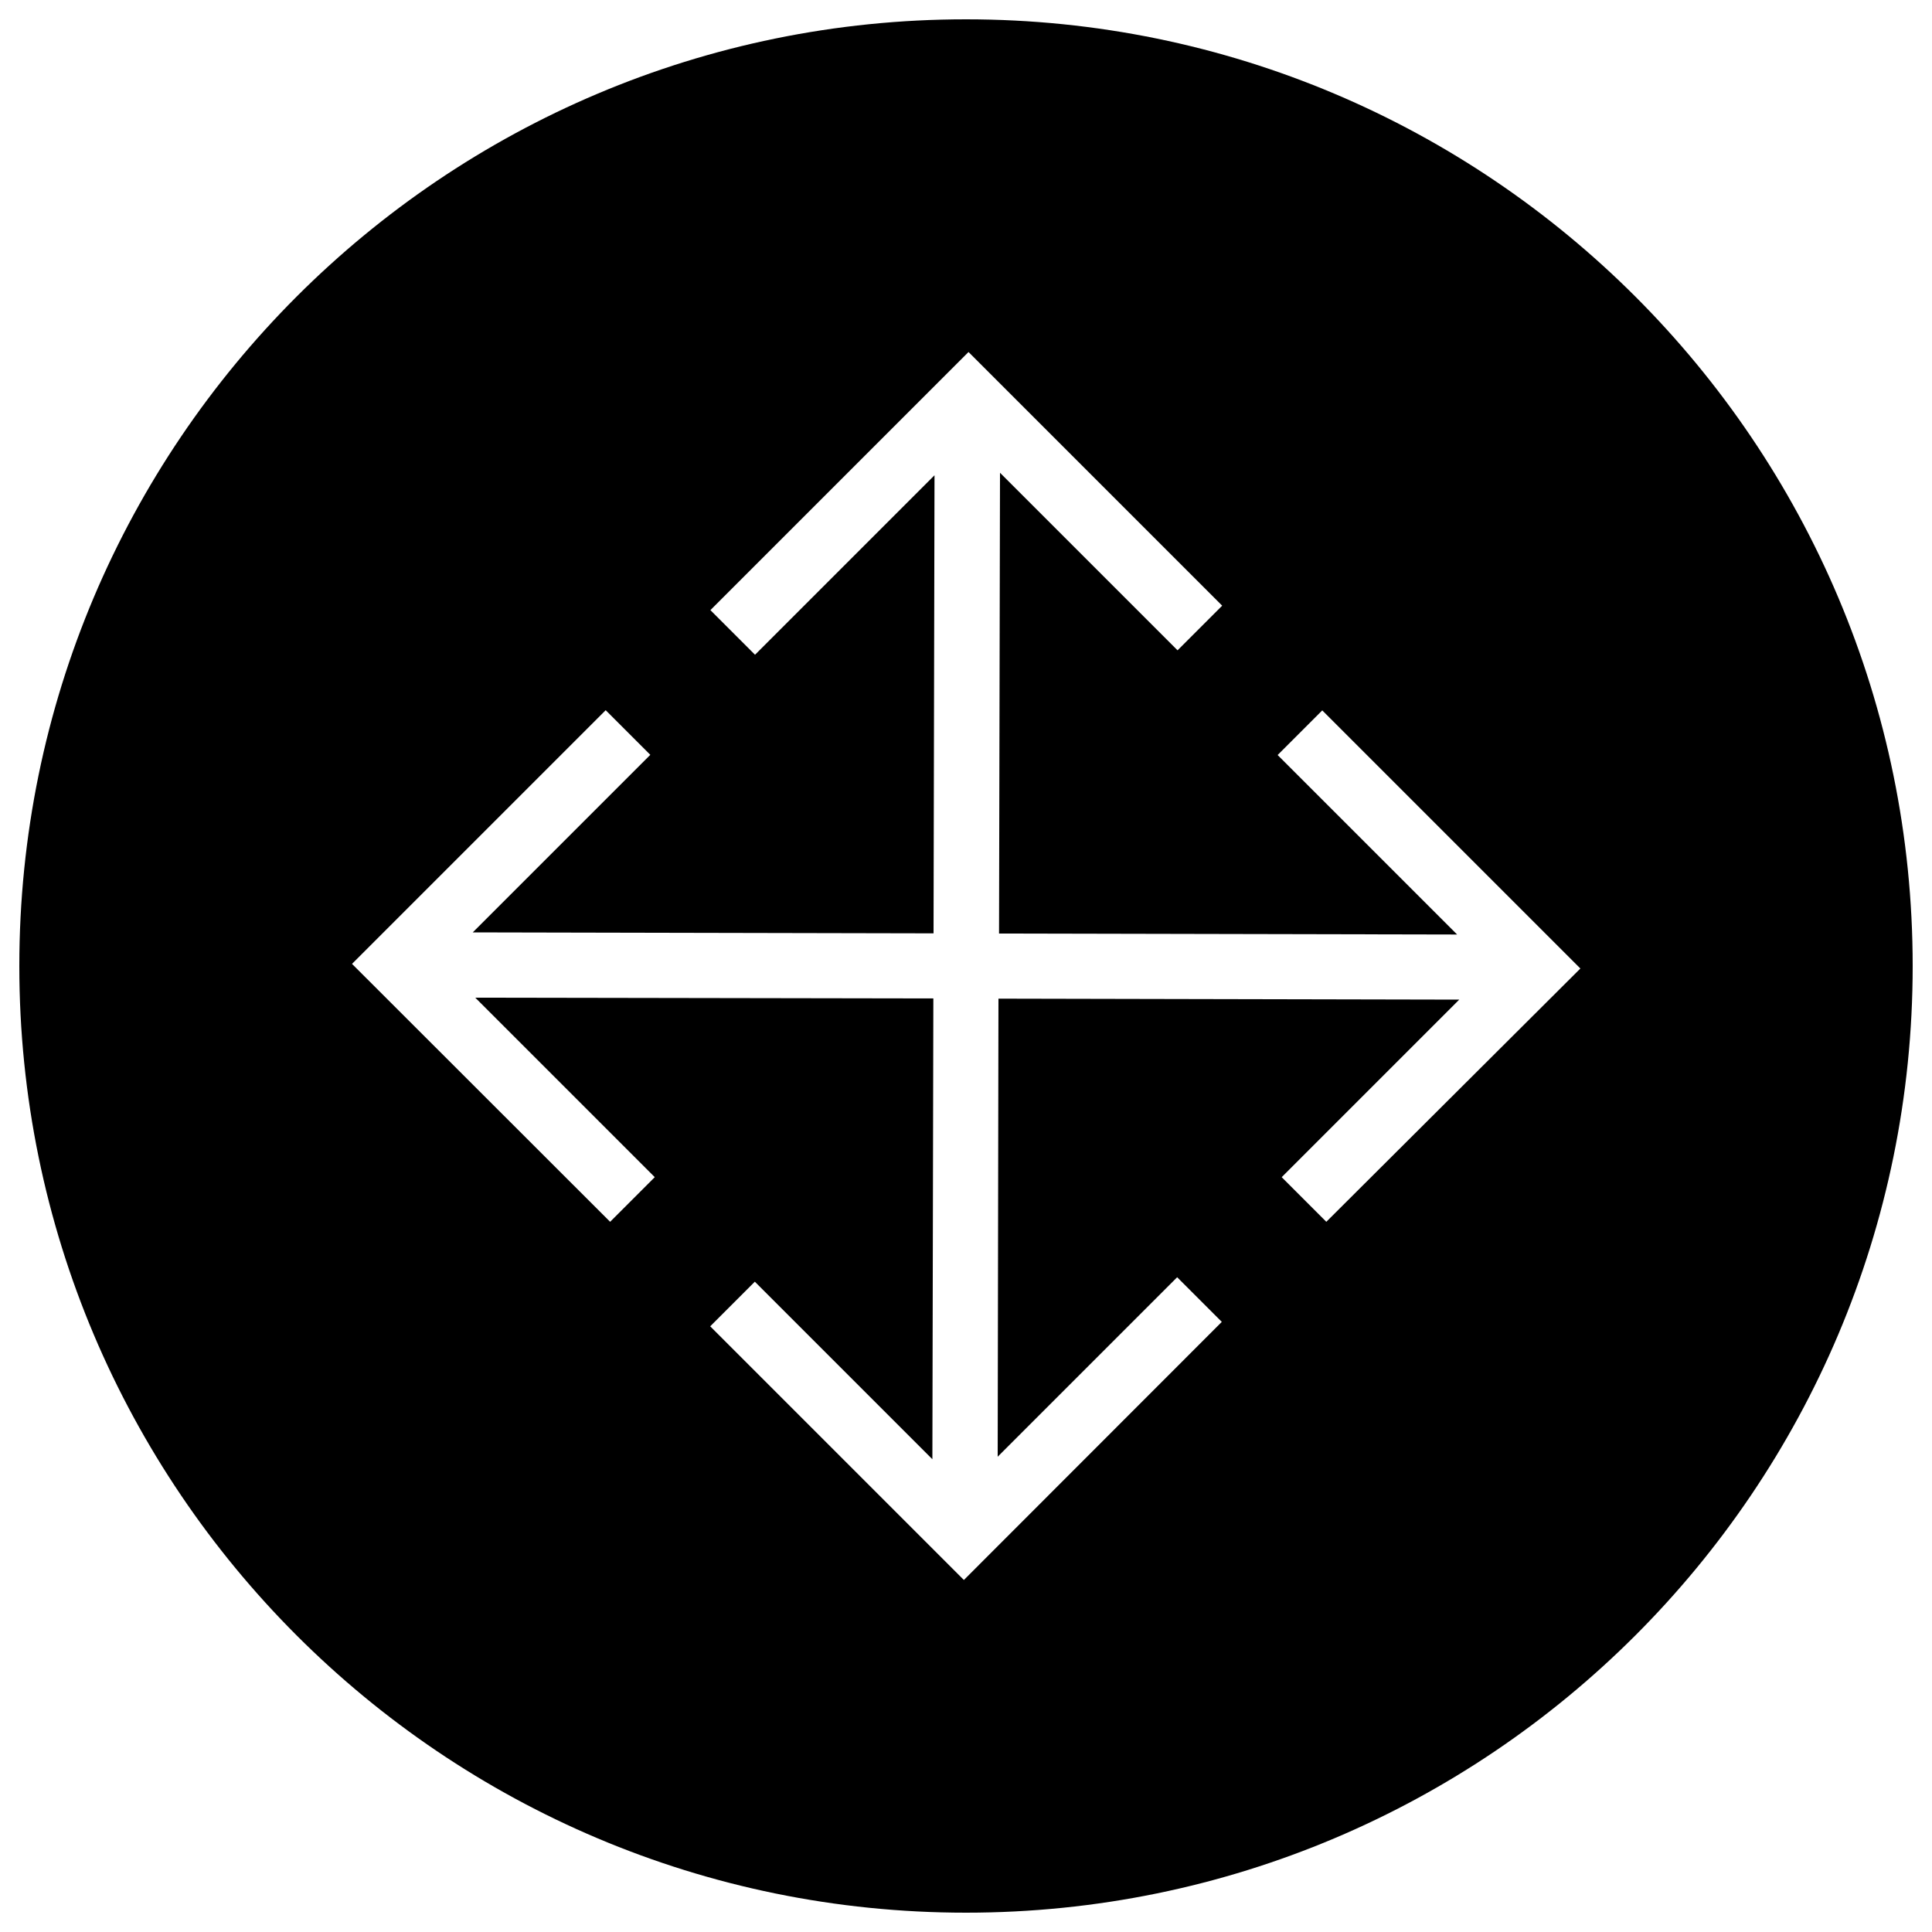 <?xml version="1.0" encoding="utf-8"?>
<!-- Svg Vector Icons : http://www.onlinewebfonts.com/icon -->
<!DOCTYPE svg PUBLIC "-//W3C//DTD SVG 1.1//EN" "http://www.w3.org/Graphics/SVG/1.1/DTD/svg11.dtd">
<svg version="1.1" xmlns="http://www.w3.org/2000/svg" xmlns:xlink="http://www.w3.org/1999/xlink" x="0px" y="0px" viewBox="0 0 1000 1000" enable-background="new 0 0 1000 1000" xml:space="preserve">
<g><g><path d="M500,10C229.4,10,10,229.4,10,500s219.4,490,490,490s490-219.4,490-490S770.6,10,500,10z M686.5,632.4l-23.1-23.1l91.9-91.9l-238.5-0.5L516.4,754l92.9-92.9l23.1,23.1L498.9,817.8L367.6,686.5l23.1-23.1l91.9,91.9l0.5-238.5L246,516.4l92.9,92.9l-23.1,23.1L182.2,498.9l131.3-131.3l23.1,23.1l-91.9,91.9l238.5,0.5l0.5-237.1l-92.9,92.9l-23.1-23.1l133.6-133.6l131.3,131.3l-23.1,23.1l-91.9-91.9l-0.5,238.5l237.1,0.5l-92.9-92.9l23.1-23.1l133.6,133.6L686.5,632.4z"/></g><g></g><g></g><g></g><g></g><g></g><g></g><g></g><g></g><g></g><g></g><g></g><g></g><g></g><g></g><g></g></g>
</svg>